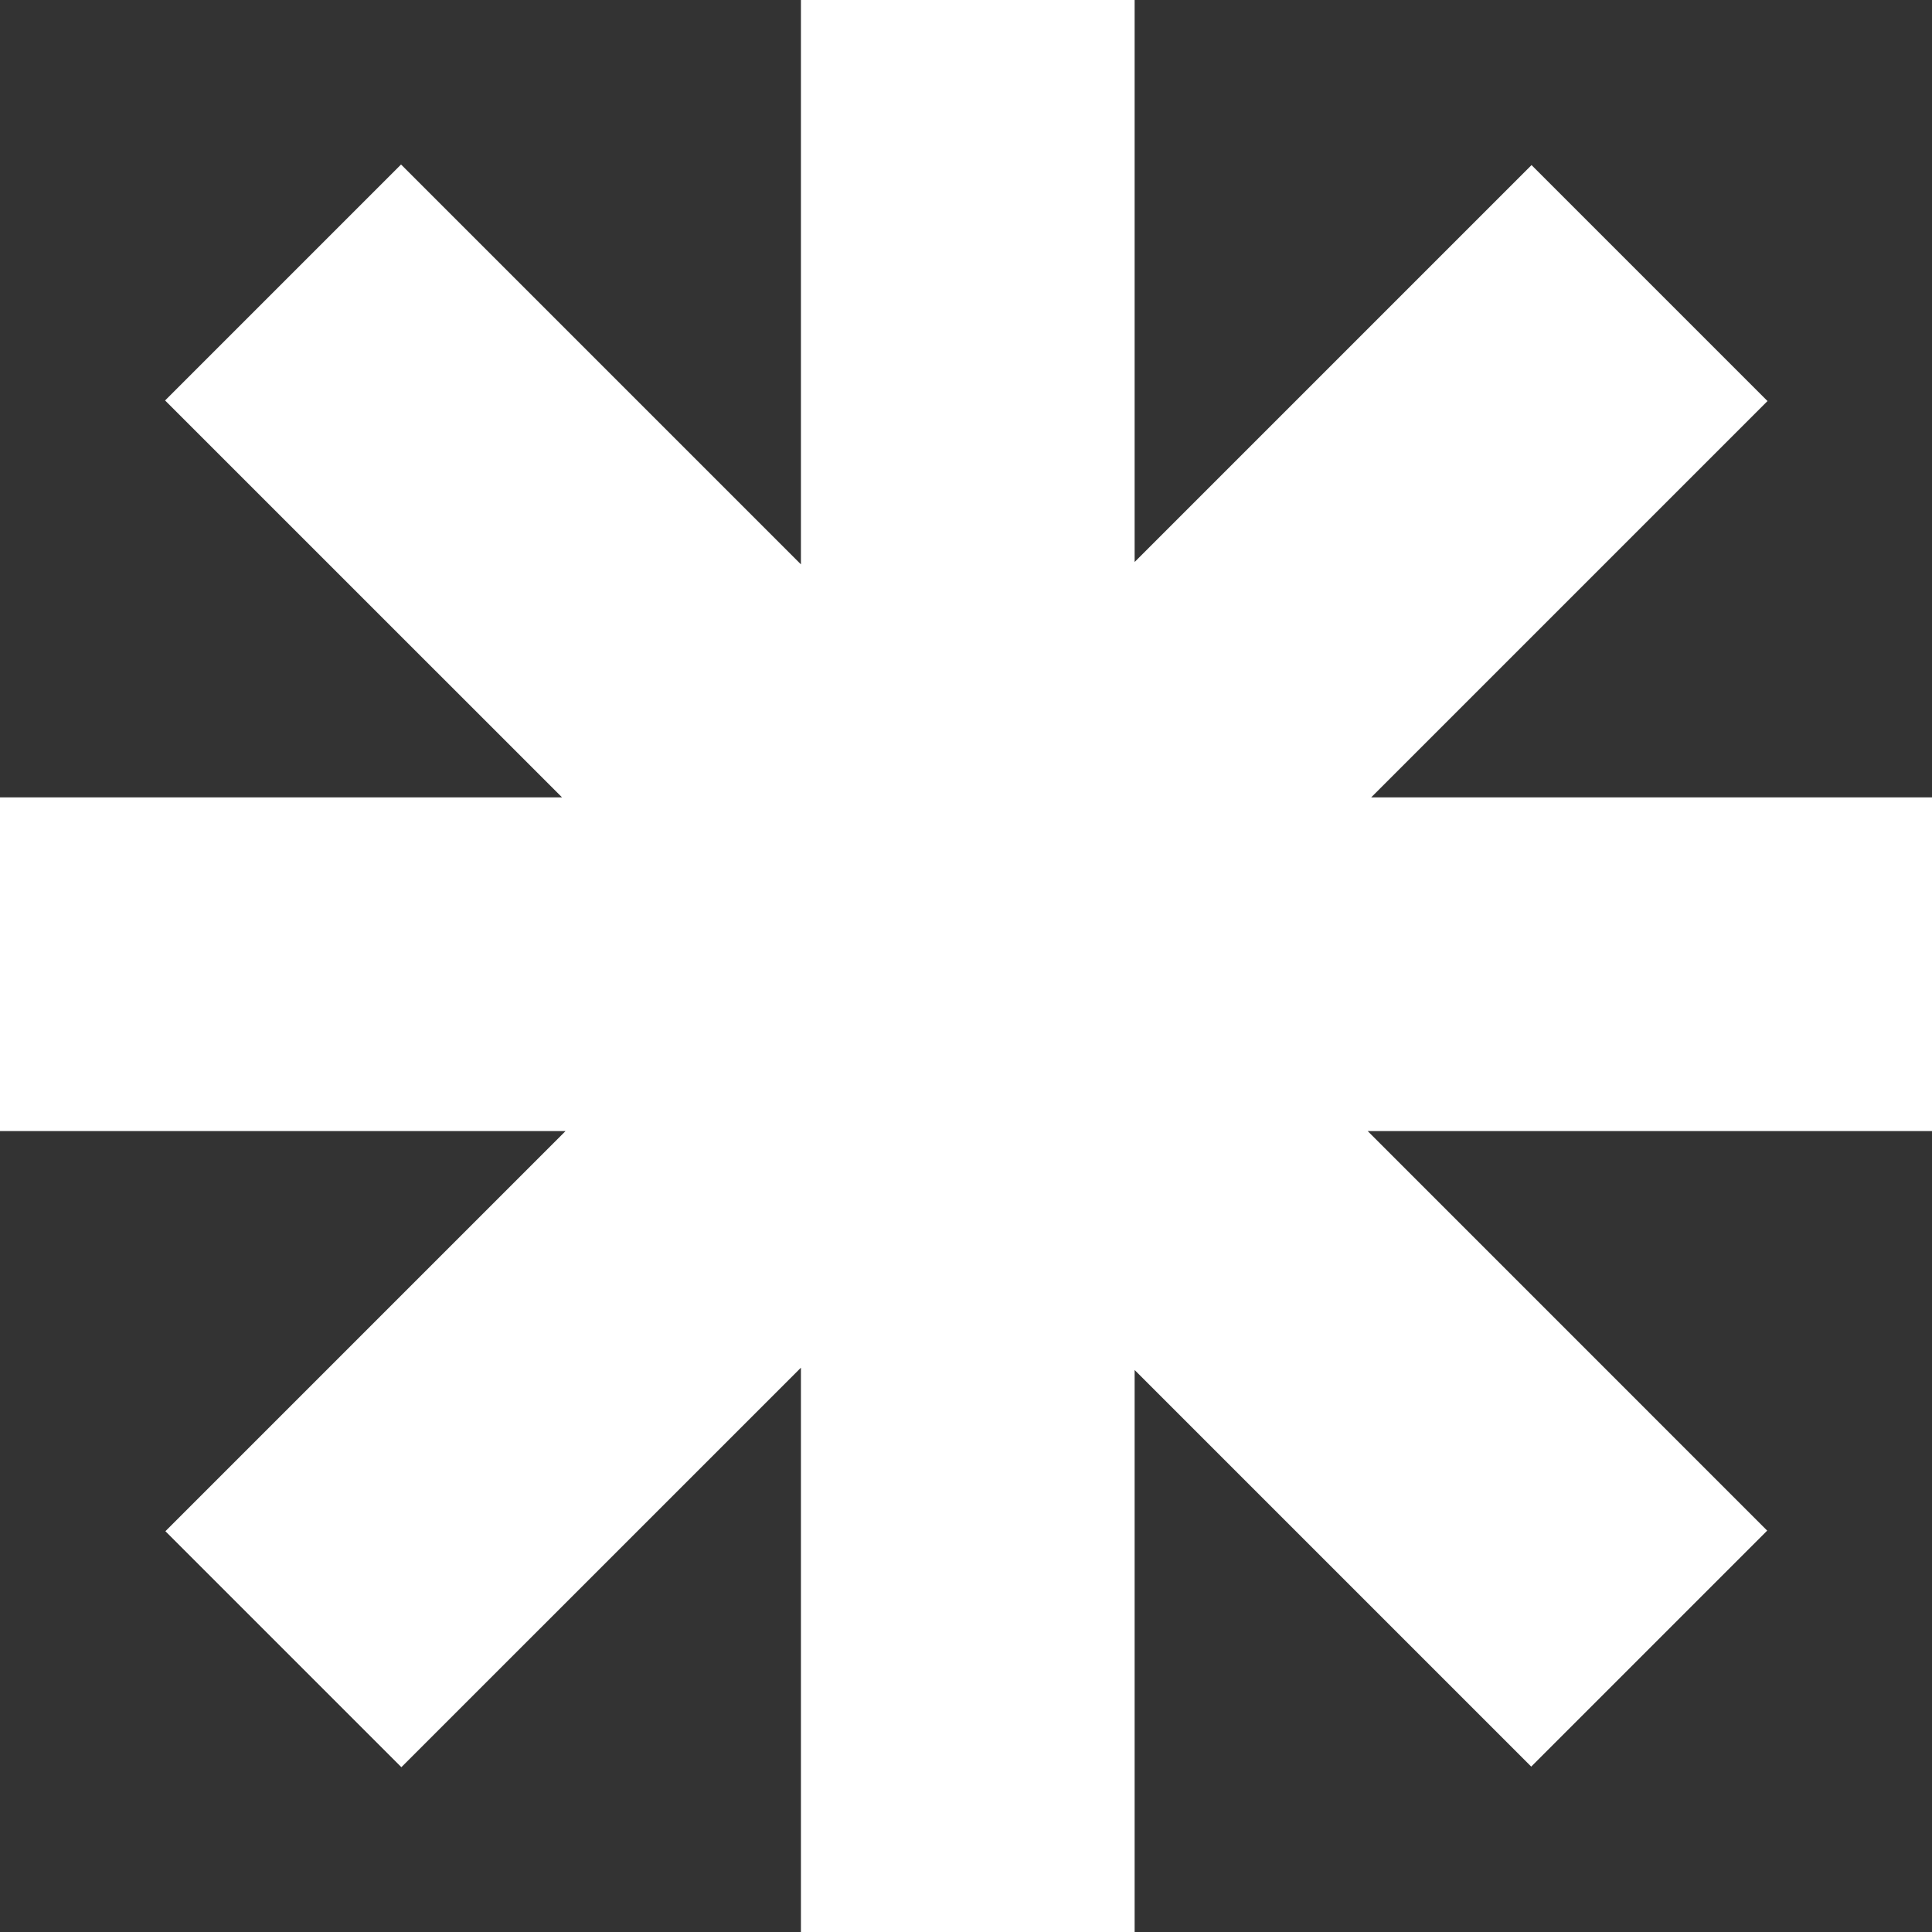 <svg width="36" height="36" viewBox="0 0 36 36" fill="none" xmlns="http://www.w3.org/2000/svg">
<rect x="0" y="0" width="36" height="36" fill="#333333" stroke="none"/>
<path fill-rule="evenodd" clip-rule="evenodd" d="M21.142 0H14.924V10.516L7.473 3.065L3.076 7.462L10.473 14.858H0V21.076H10.538L3.082 28.532L7.479 32.929L14.924 25.485V36H21.142V25.528L28.532 32.918L32.929 28.521L25.485 21.076H36V14.858H25.55L32.935 7.473L28.538 3.076L21.142 10.472V0Z" fill="white"/>
</svg>
